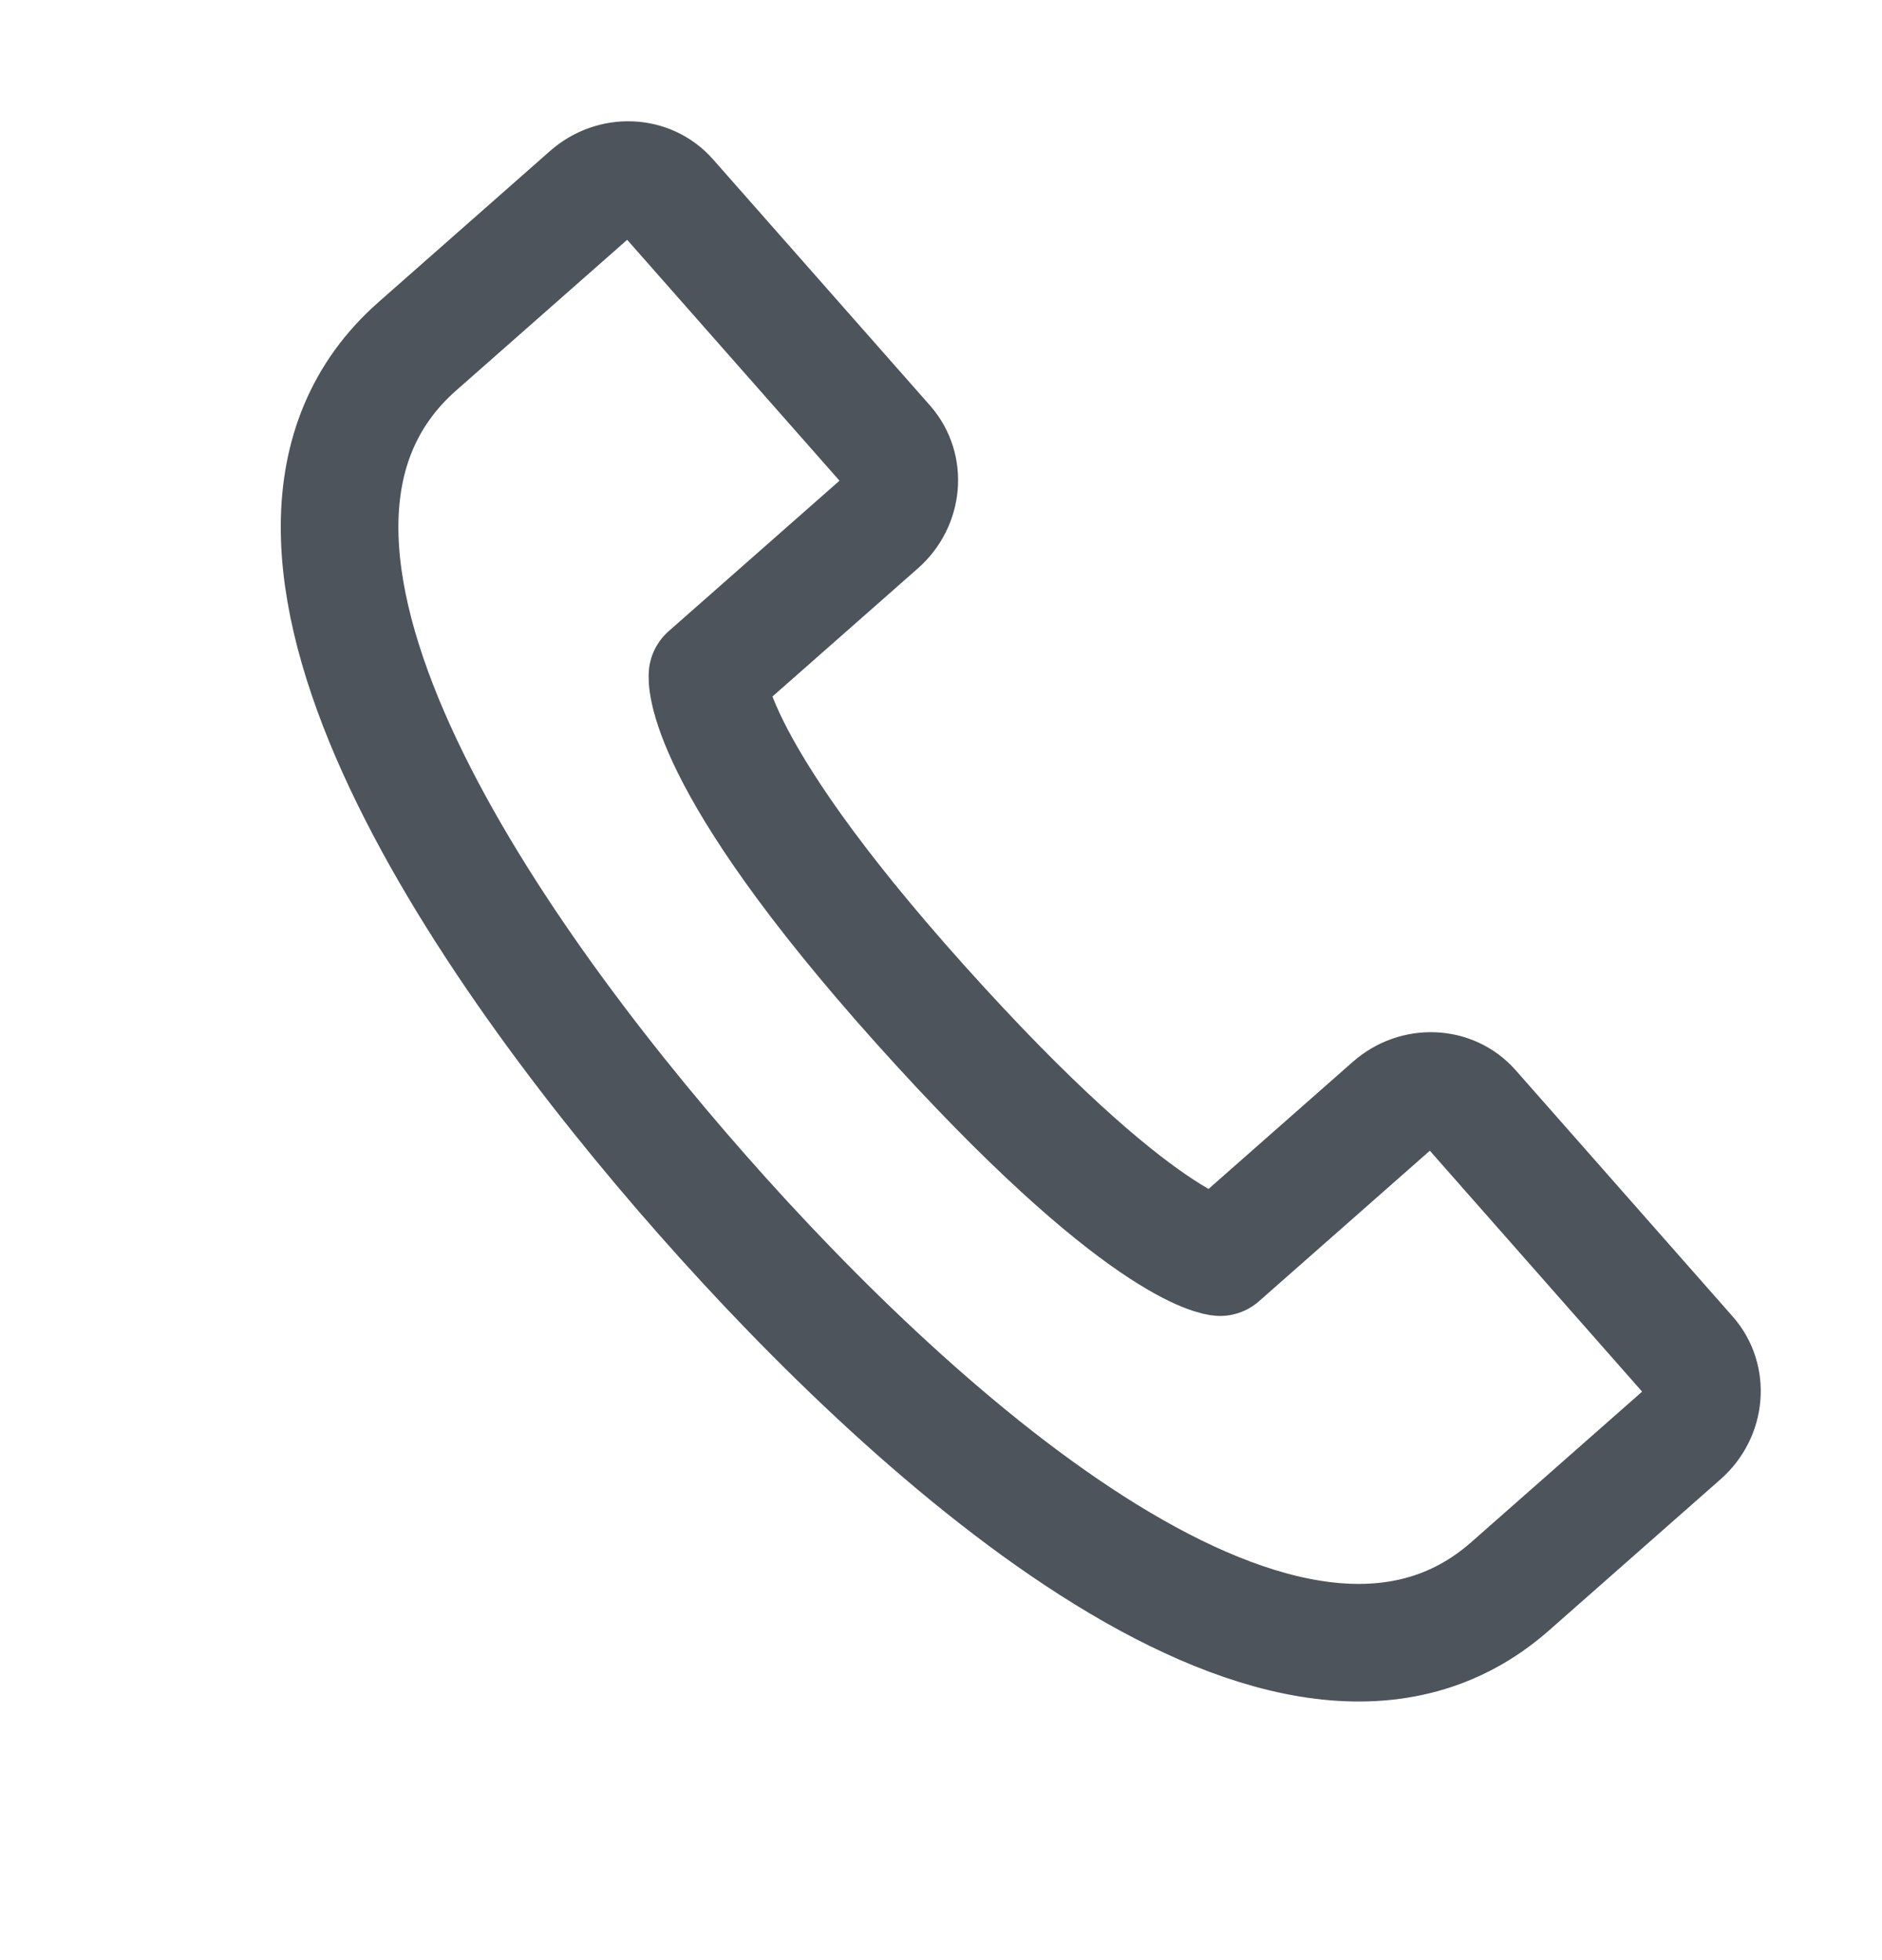 <svg width="24" height="25" fill="none" xmlns="http://www.w3.org/2000/svg">
    <path d="M11.299 5.67L8.53 2.528c-.257-.292-.713-.31-1.019-.04L5.323 4.416c-2.77 2.44.849 7.663 3.633 10.823 2.766 3.14 7.532 7.433 10.302 4.993l2.188-1.928c.306-.27.345-.724.088-1.016l-2.768-3.142c-.257-.292-.713-.31-1.019-.04l-2.188 1.928s-.991-.065-3.822-3.222C8.906 9.654 9.022 8.614 9.022 8.614l2.188-1.928c.306-.27.345-.724.089-1.016z" stroke="#4D545B" stroke-width="1.5" stroke-linecap="round" stroke-linejoin="round"/>
</svg>
